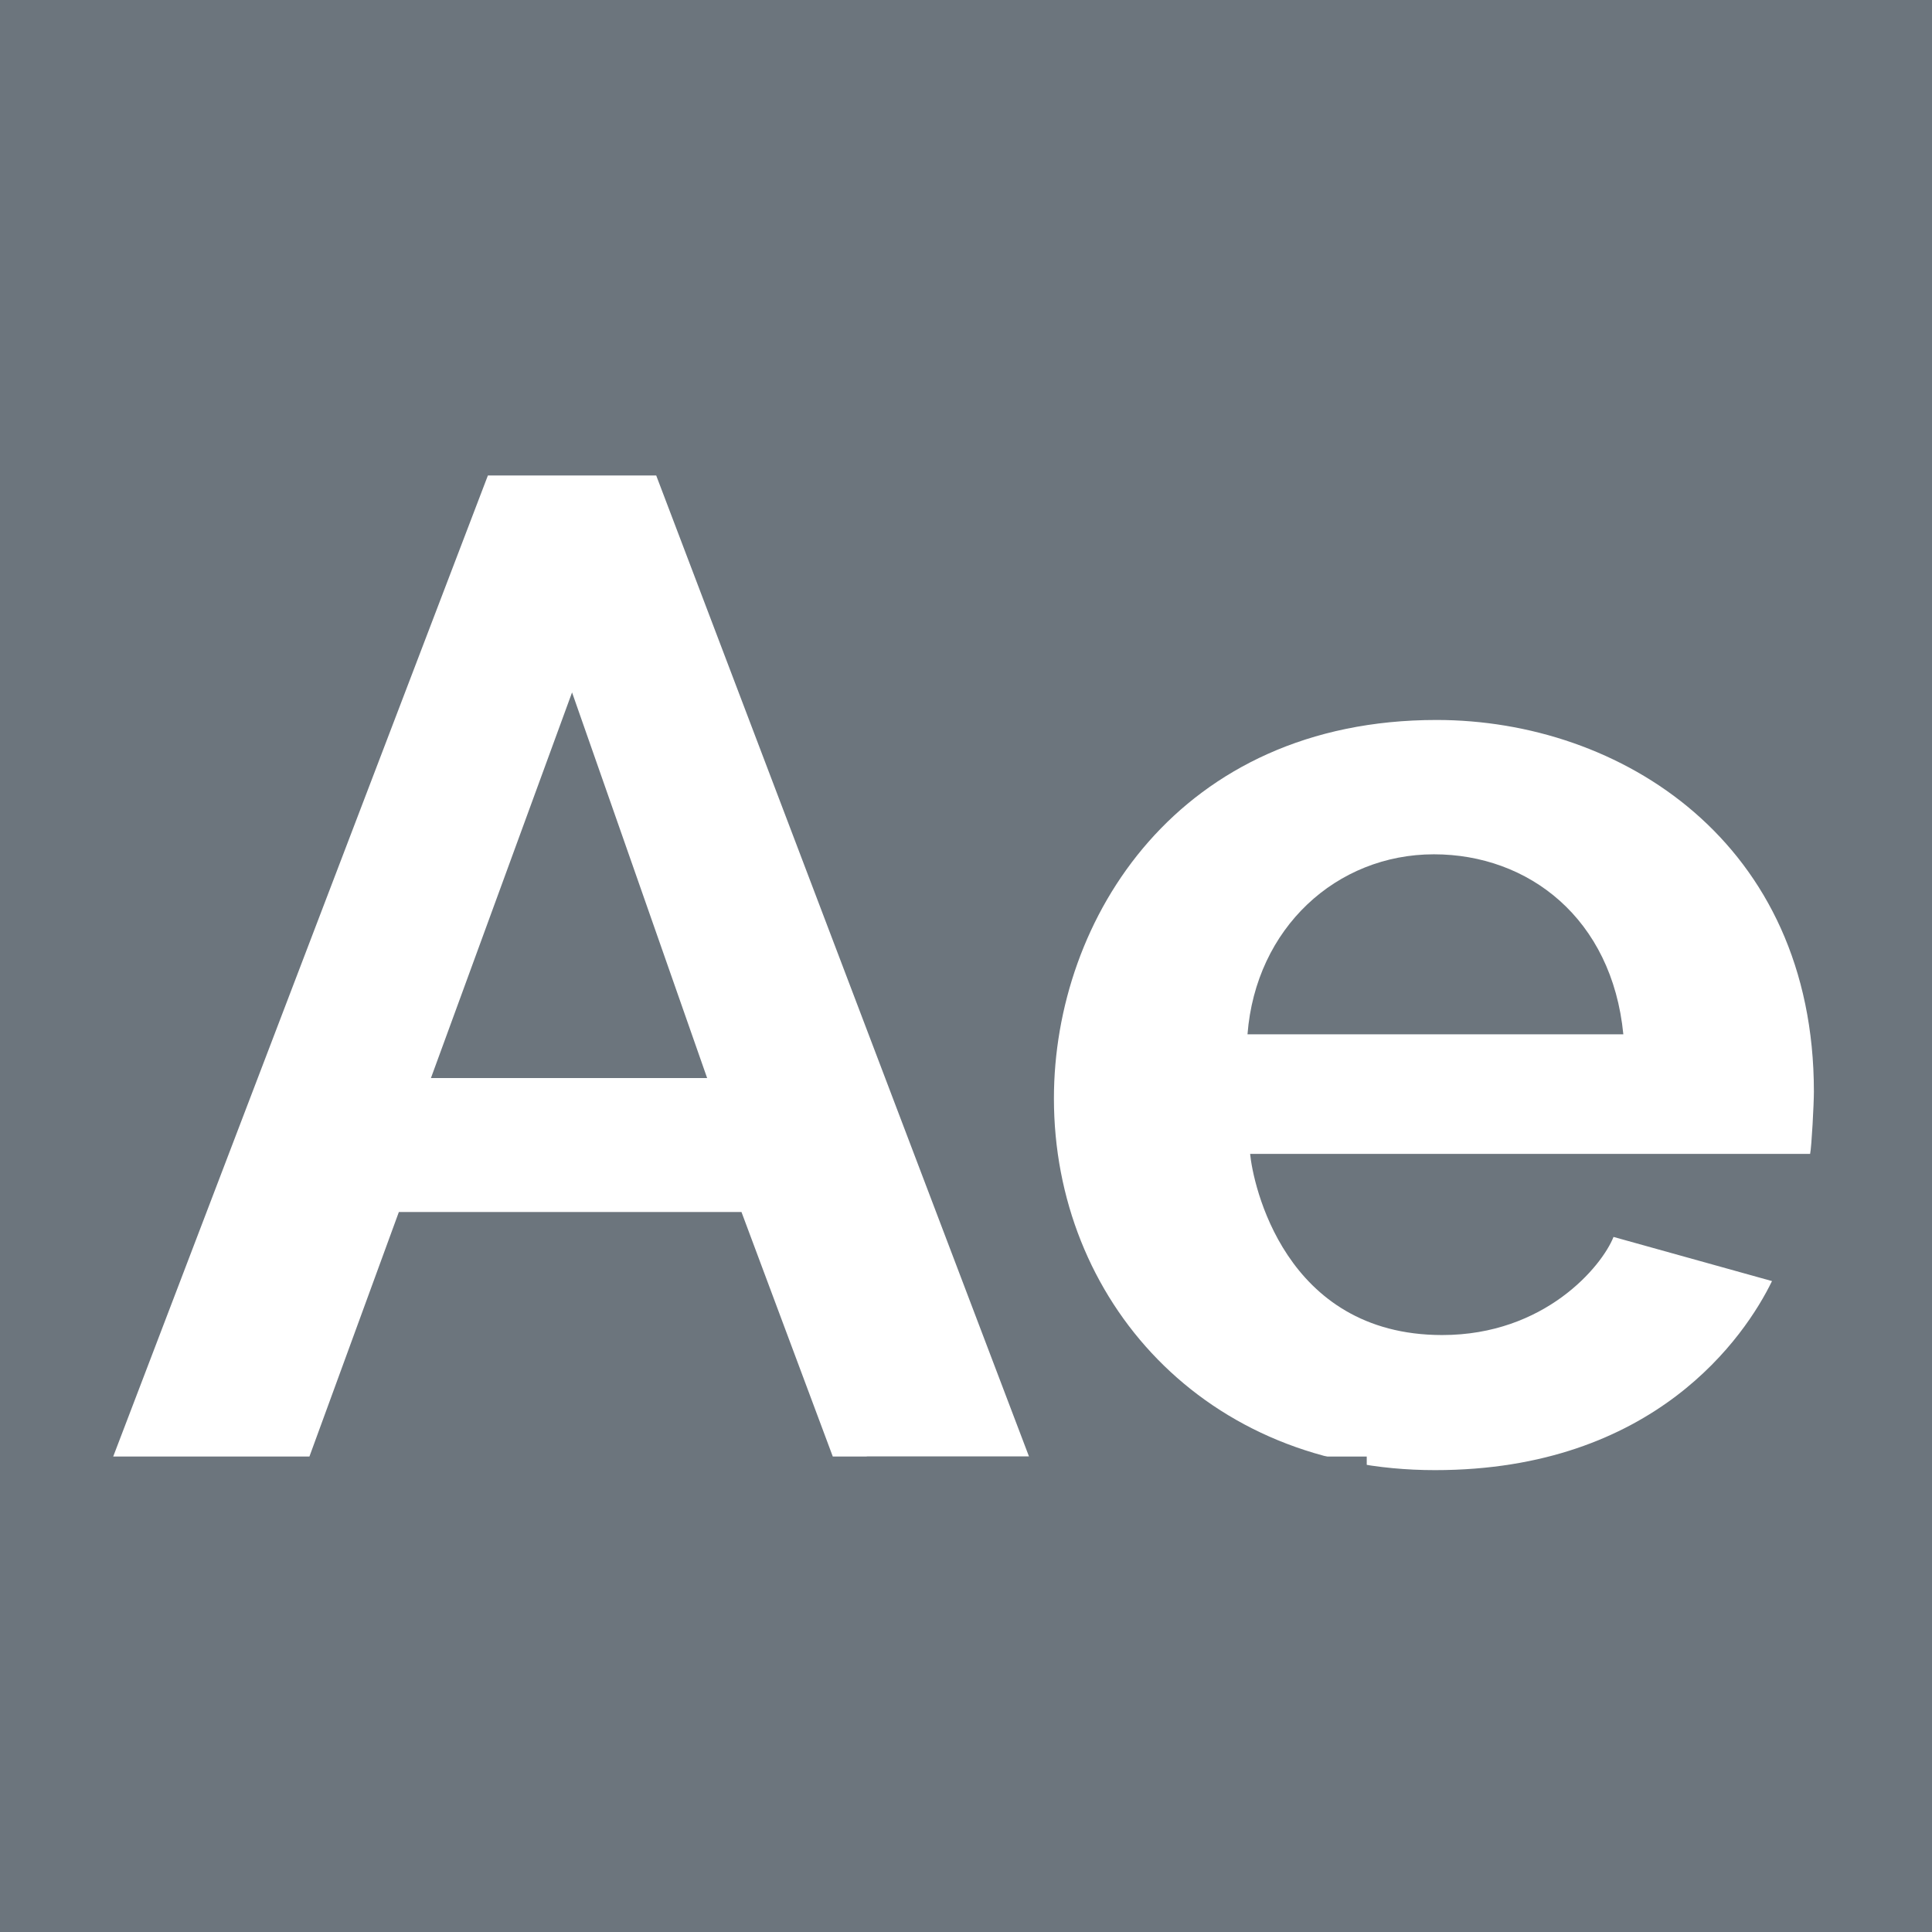 <?xml version="1.0" encoding="utf-8"?>
<!-- Generator: Adobe Illustrator 24.0.1, SVG Export Plug-In . SVG Version: 6.00 Build 0)  -->
<svg version="1.1" id="Capa_1" xmlns="http://www.w3.org/2000/svg" xmlns:xlink="http://www.w3.org/1999/xlink" x="0px" y="0px"
	 viewBox="0 0 512 512" style="enable-background:new 0 0 512 512;" xml:space="preserve">
<style type="text/css">
	.st0{fill:#6C757D;}
</style>
<g>
	<g>
		<polygon class="st0" points="151.6,183.5 114.2,285.7 187.4,285.7 		"/>
	</g>
</g>
<g>
	<g>
		<path class="st0" d="M380,226.4c-25.8,0-47.2,19.5-49.4,47.7h99.6C427.2,243.4,405.1,226.4,380,226.4z"/>
	</g>
</g>
<g>
	<g>
		<path class="st0" d="M0,0v512.6l512-0.6V0H0z M220.7,386l-24.2-64.8h-90.8L82,386H30l99.3-260h44.6l98.8,260H220.7z M479.7,305.8
			H331.3c0.7,7.6,8.9,48,50.9,48c27.2,0,42.3-18.2,45.4-26l42,11.7c-7.1,14.6-31.1,50.1-89.3,50.1c-61.3,0-101-45.4-101-98.5
			c0-47.7,33.1-100.3,101.4-100.3c48.8,0,100,32.4,100,98.5C480.7,292.5,480.1,303.9,479.7,305.8z"/>
	</g>
</g>
<rect x="229.7" y="386" class="st0" width="132.5" height="126.6"/>
</svg>
